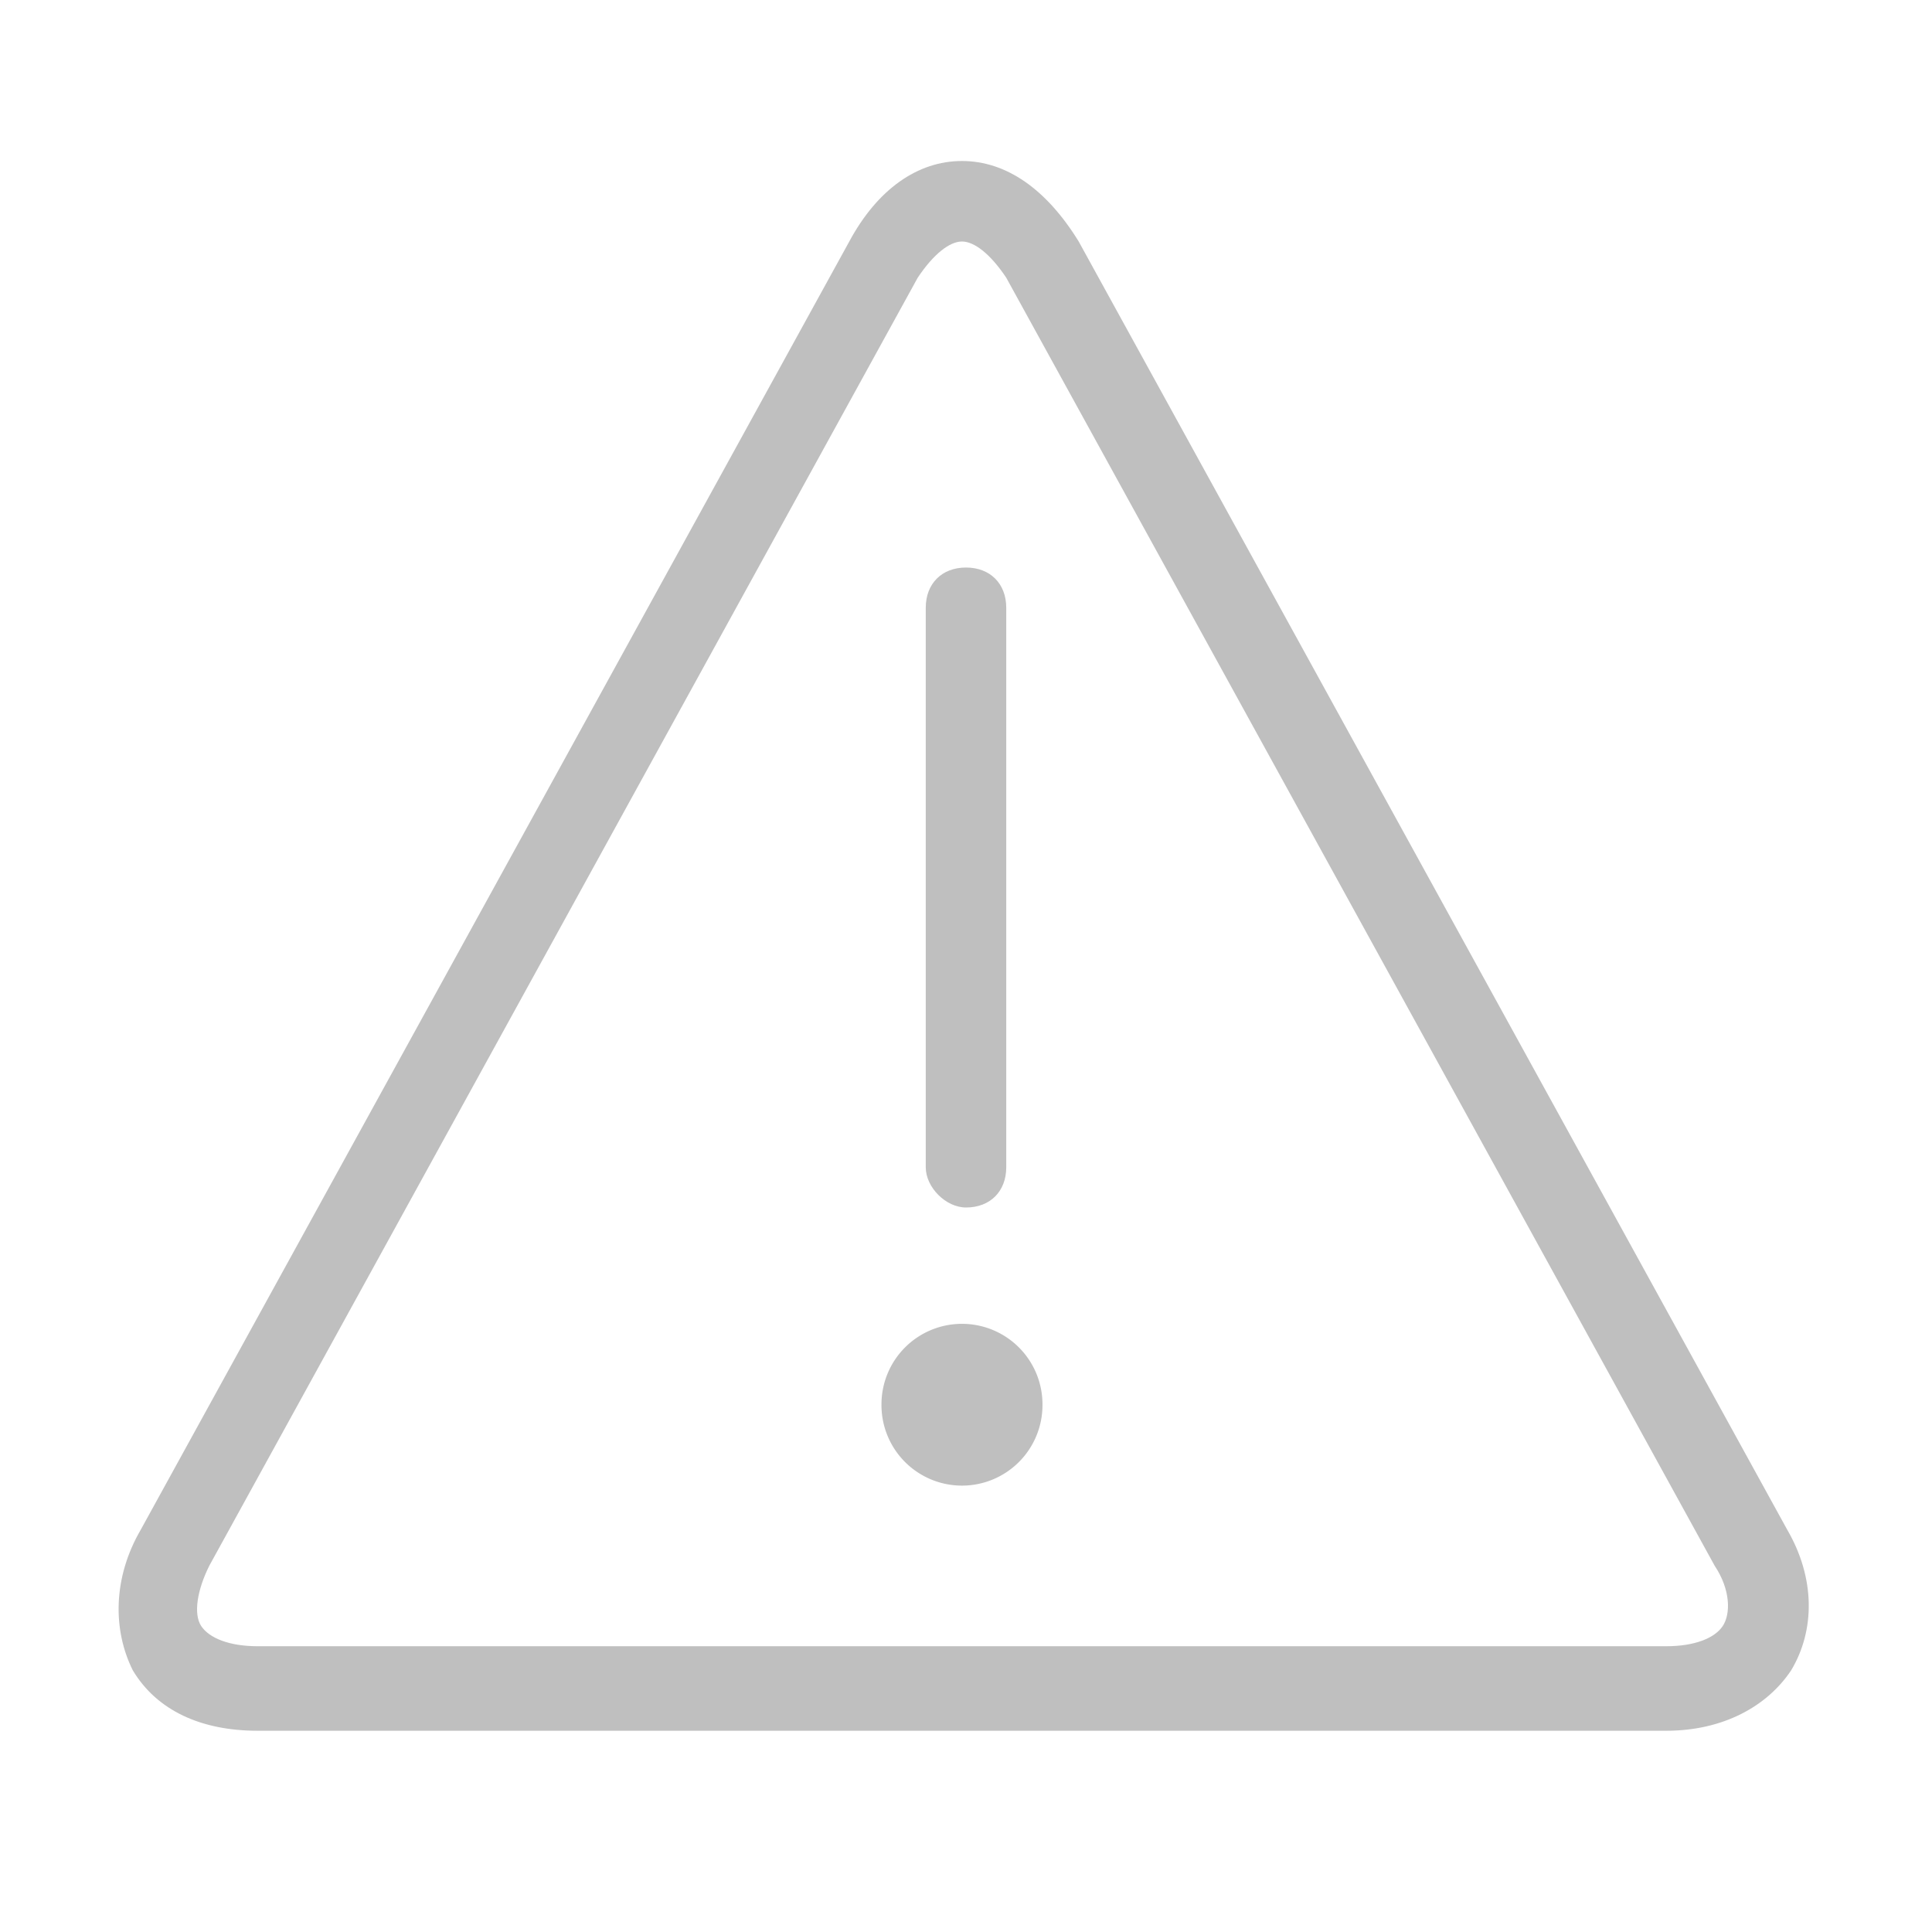 <?xml version="1.0" standalone="no"?><!DOCTYPE svg PUBLIC "-//W3C//DTD SVG 1.1//EN"
        "http://www.w3.org/Graphics/SVG/1.1/DTD/svg11.dtd">
<svg class="icon" width="200px" height="200.00px" viewBox="0 0 1024 1024" version="1.1"
     xmlns="http://www.w3.org/2000/svg">
    <path fill="#bfbfbf"
          d="M947.2 810.667L571.733 128C554.667 100.267 533.333 85.333 509.867 85.333c-23.467 0-44.8 14.933-59.733 42.667L74.667 810.667c-14.933 25.6-14.933 53.333-4.267 74.667 12.8 21.333 36.267 32 66.133 32h746.667c29.867 0 53.333-12.8 66.133-32 12.8-21.333 12.8-49.067-2.133-74.667z m-34.133 51.2c-4.267 6.4-14.933 10.667-29.867 10.667h-746.667c-14.933 0-25.6-4.267-29.867-10.667-4.267-6.4-2.133-19.2 4.267-32l375.467-682.667c8.533-12.8 17.067-19.2 23.467-19.2 6.4 0 14.933 6.4 23.467 19.2l375.467 682.667c8.533 12.8 8.533 25.6 4.267 32z"/>
    <path fill="#bfbfbf"
          d="M512 640c12.8 0 21.333-8.533 21.333-21.333V322.133c0-12.8-8.533-21.333-21.333-21.333s-21.333 8.533-21.333 21.333V618.667c0 10.667 10.667 21.333 21.333 21.333z"/>
    <path fill="#bfbfbf"
          d="M509.867 744.533m-42.667 0a42.667 42.667 0 1 0 85.333 0 42.667 42.667 0 1 0-85.333 0Z"/>
</svg>